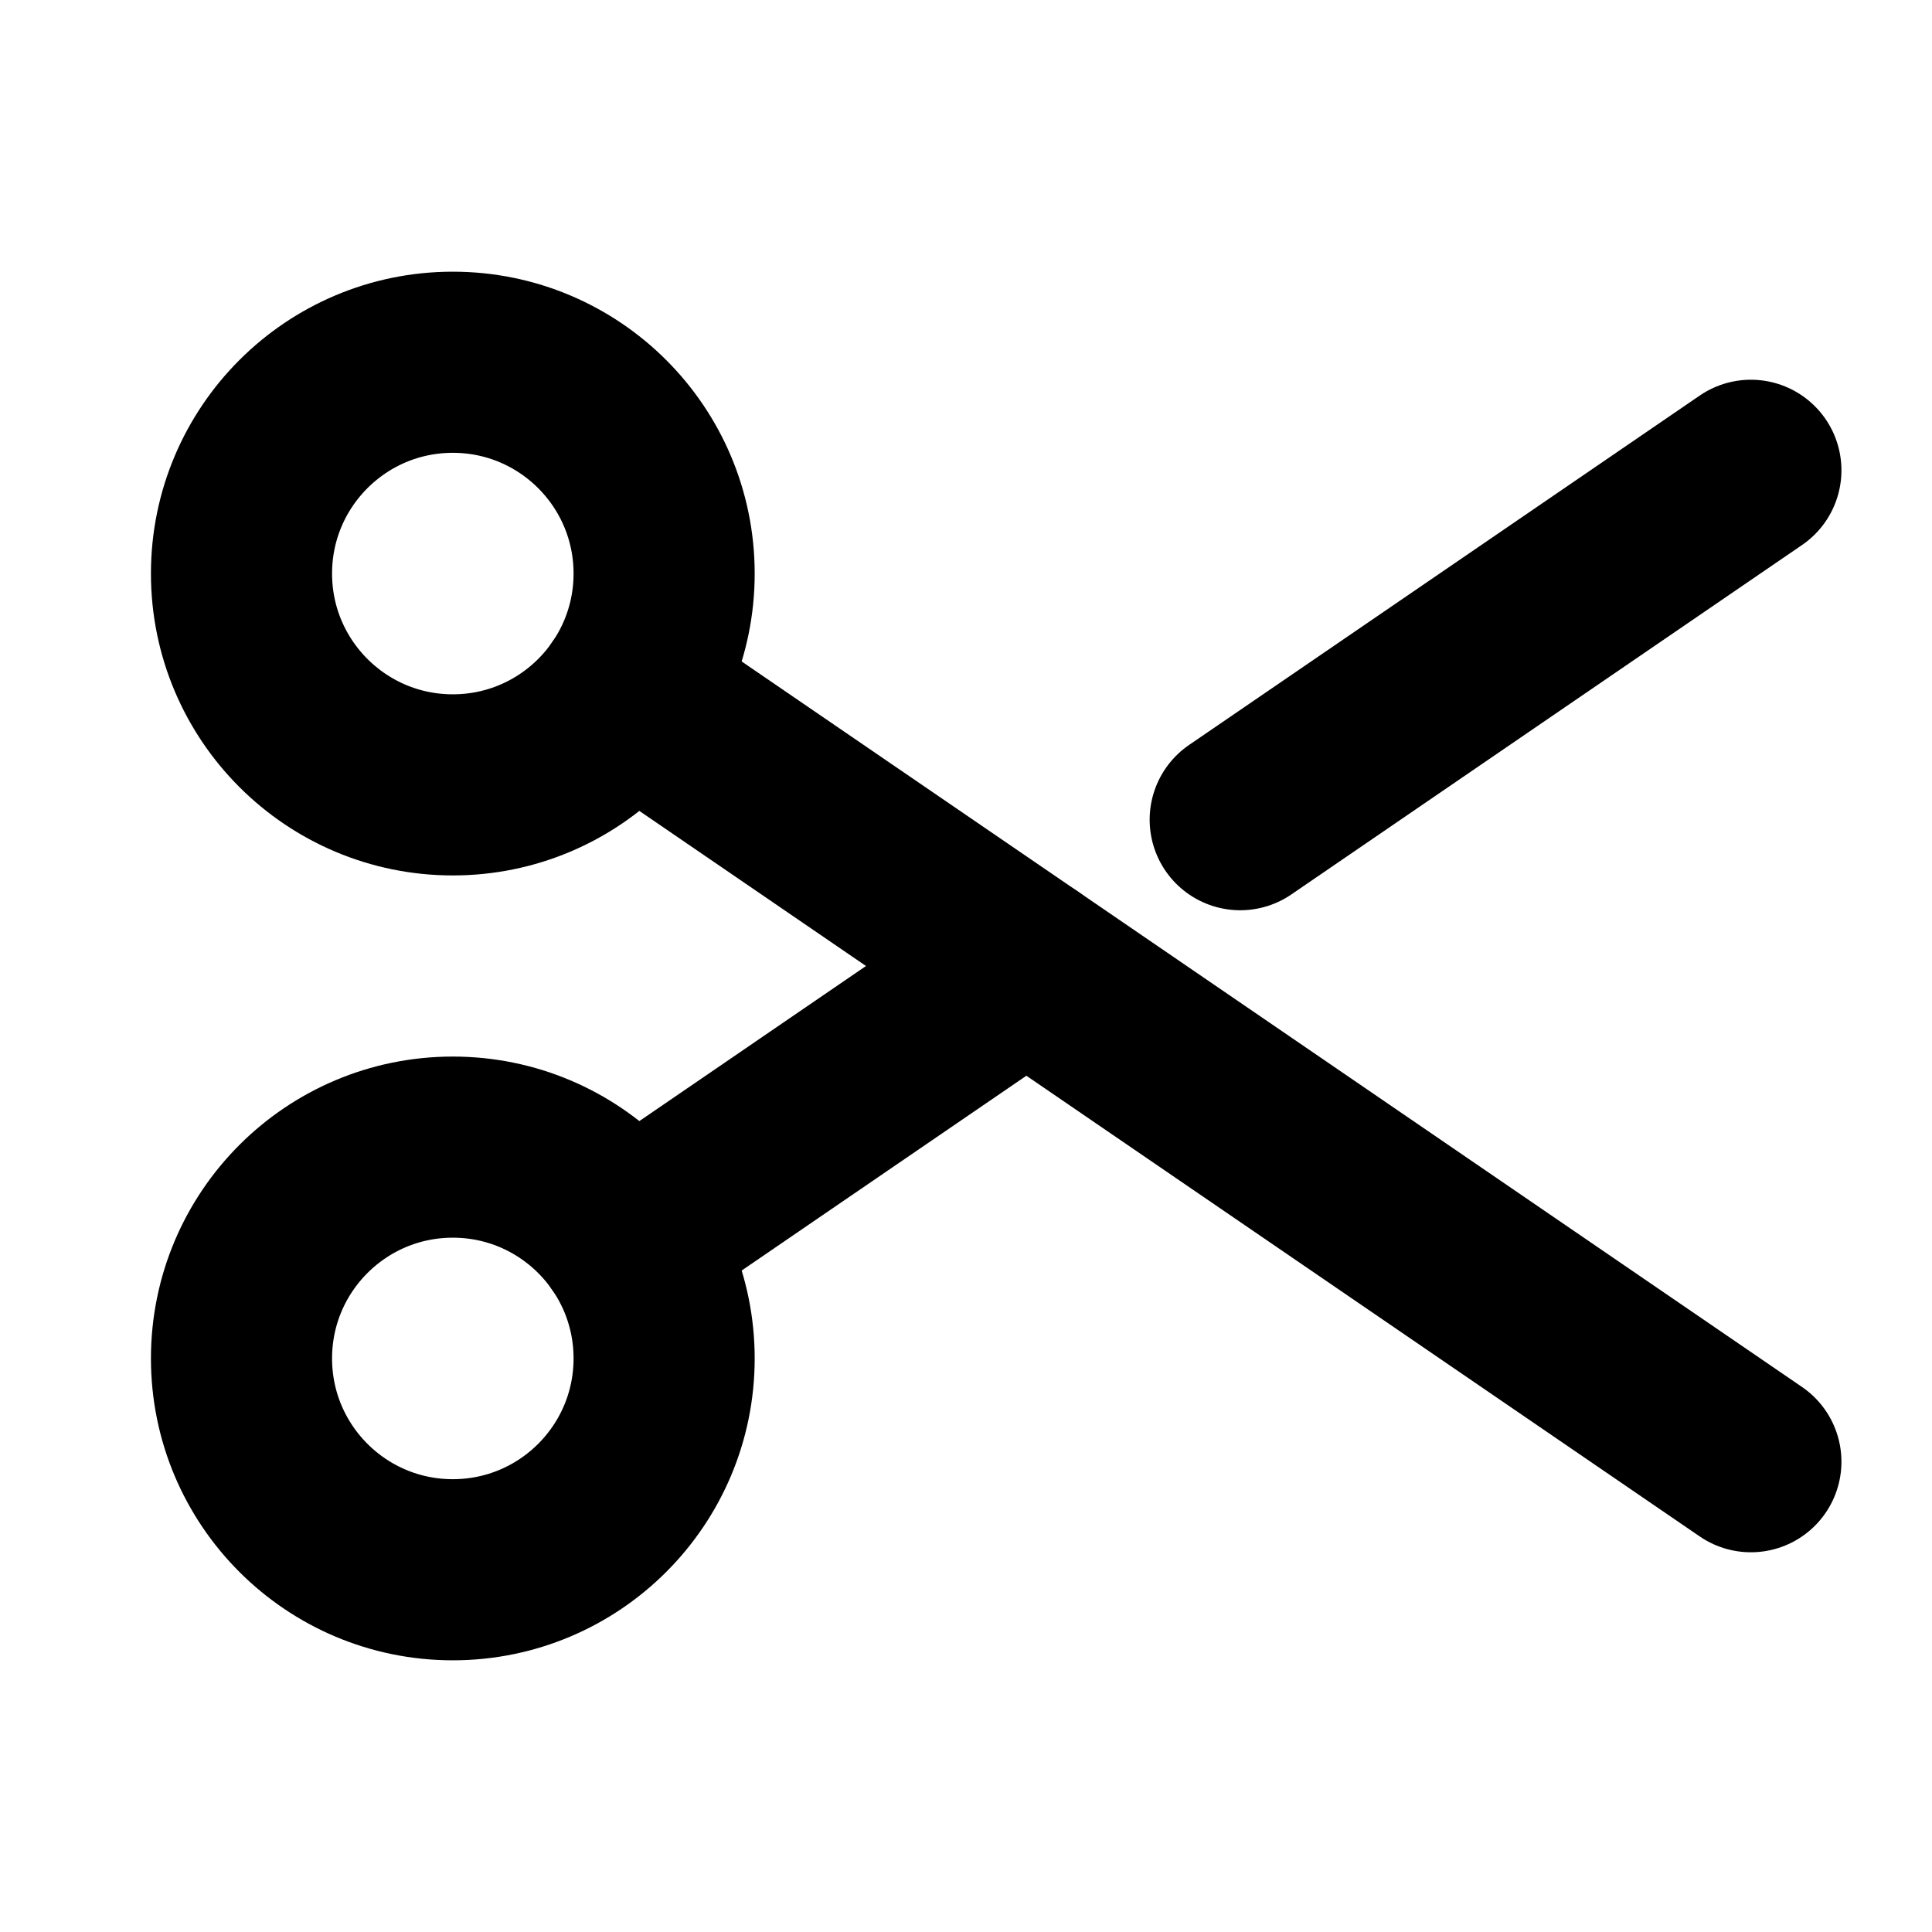 <svg id="Layer_1" data-name="Layer 1" xmlns="http://www.w3.org/2000/svg" viewBox="0 0 256 256">
  <circle cx="60" cy="76" r="28" fill="none" stroke="#000" stroke-linecap="round" stroke-linejoin="round" stroke-width="24"/>
  <circle cx="60" cy="180" r="28" fill="none" stroke="#000" stroke-linecap="round" stroke-linejoin="round" stroke-width="24"/>
  <line x1="136" y1="128" x2="83.107" y2="164.19" fill="none" stroke="#000" stroke-linecap="round" stroke-linejoin="round" stroke-width="24"/>
  <line x1="232" y1="62.316" x2="164.335" y2="108.613" fill="none" stroke="#000" stroke-linecap="round" stroke-linejoin="round" stroke-width="24"/>
  <line x1="232" y1="193.684" x2="83.106" y2="91.809" fill="none" stroke="#000" stroke-linecap="round" stroke-linejoin="round" stroke-width="24"/>
</svg>
